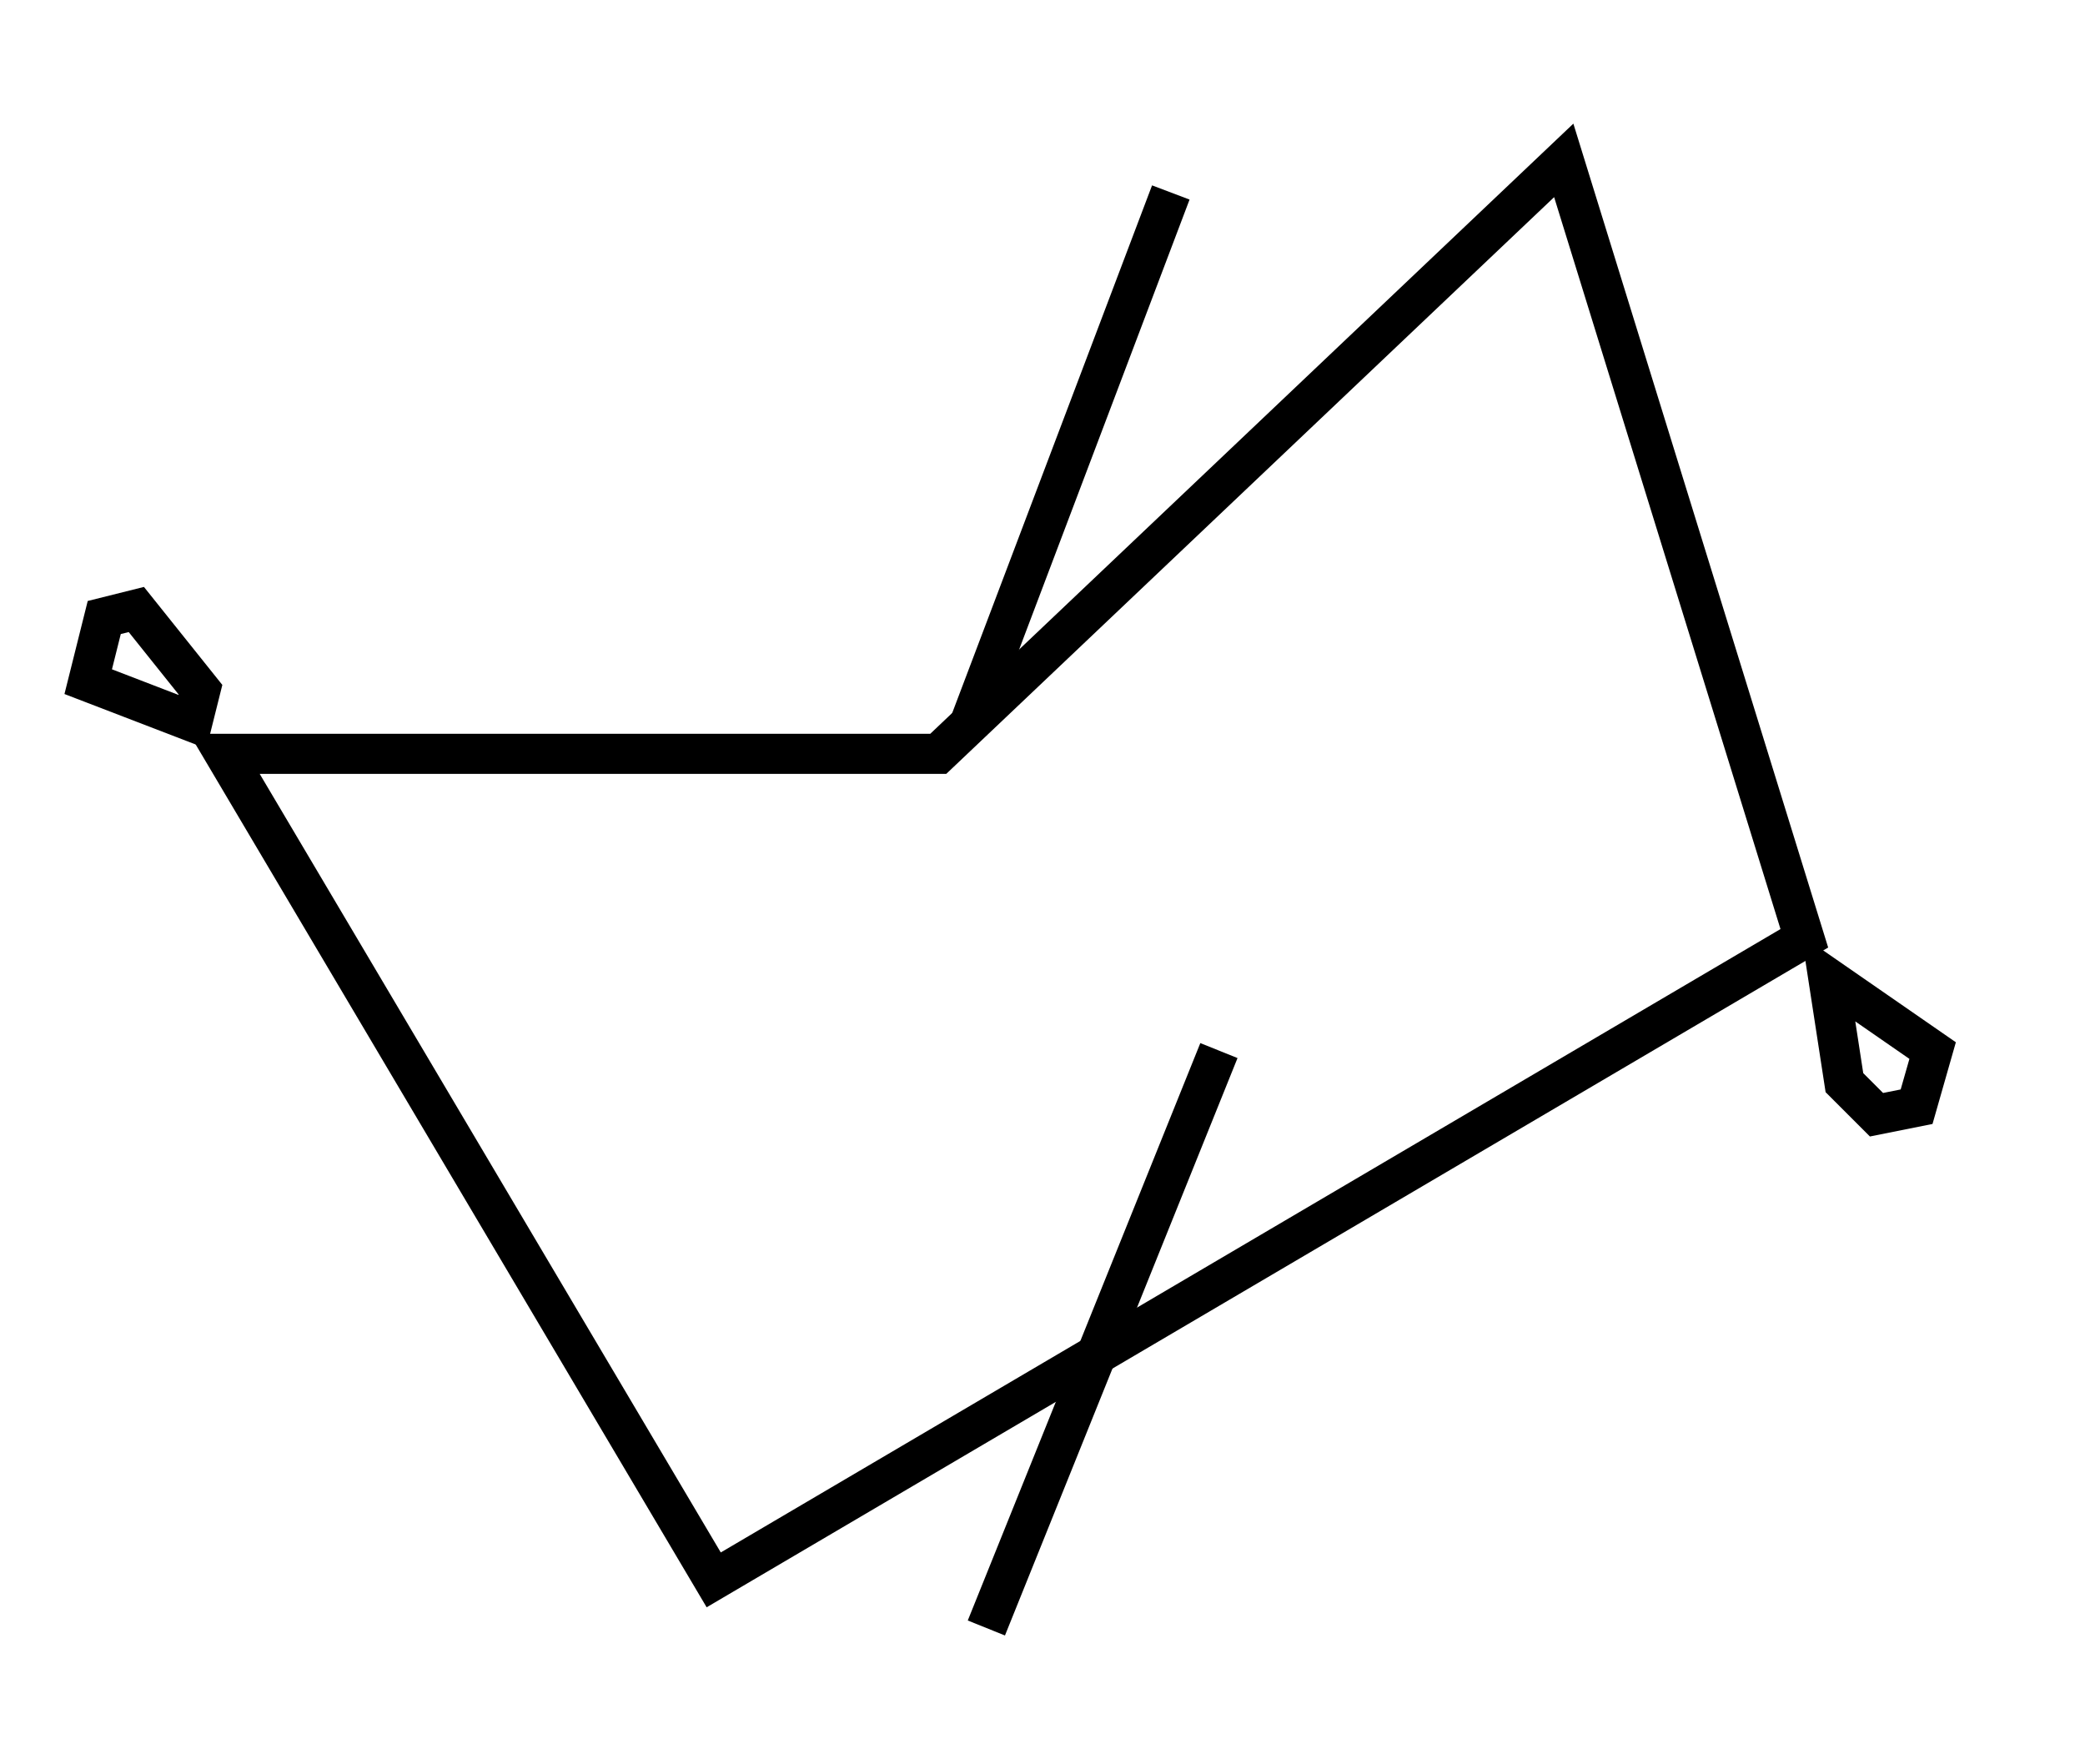 <?xml version="1.0" encoding="utf-8" ?>
<svg baseProfile="full" height="220" version="1.1" width="260" xmlns="http://www.w3.org/2000/svg" xmlns:ev="http://www.w3.org/2001/xml-events" xmlns:xlink="http://www.w3.org/1999/xlink"><defs /><rect fill="white" height="220" width="260" x="0" y="0" /><path d="M 121,90 L 146,24" fill="none" stroke="black" stroke-width="5" /><path d="M 123,203 L 152,131" fill="none" stroke="black" stroke-width="5" /><path d="M 228,122 L 230,135 L 234,139 L 239,138 L 241,131 Z" fill="none" stroke="black" stroke-width="5" /><path d="M 13,77 L 11,85 L 24,90 L 25,86 L 17,76 Z" fill="none" stroke="black" stroke-width="5" /><path d="M 195,20 L 117,94 L 28,94 L 89,197 L 225,117 Z" fill="none" stroke="black" stroke-width="5" /></svg>